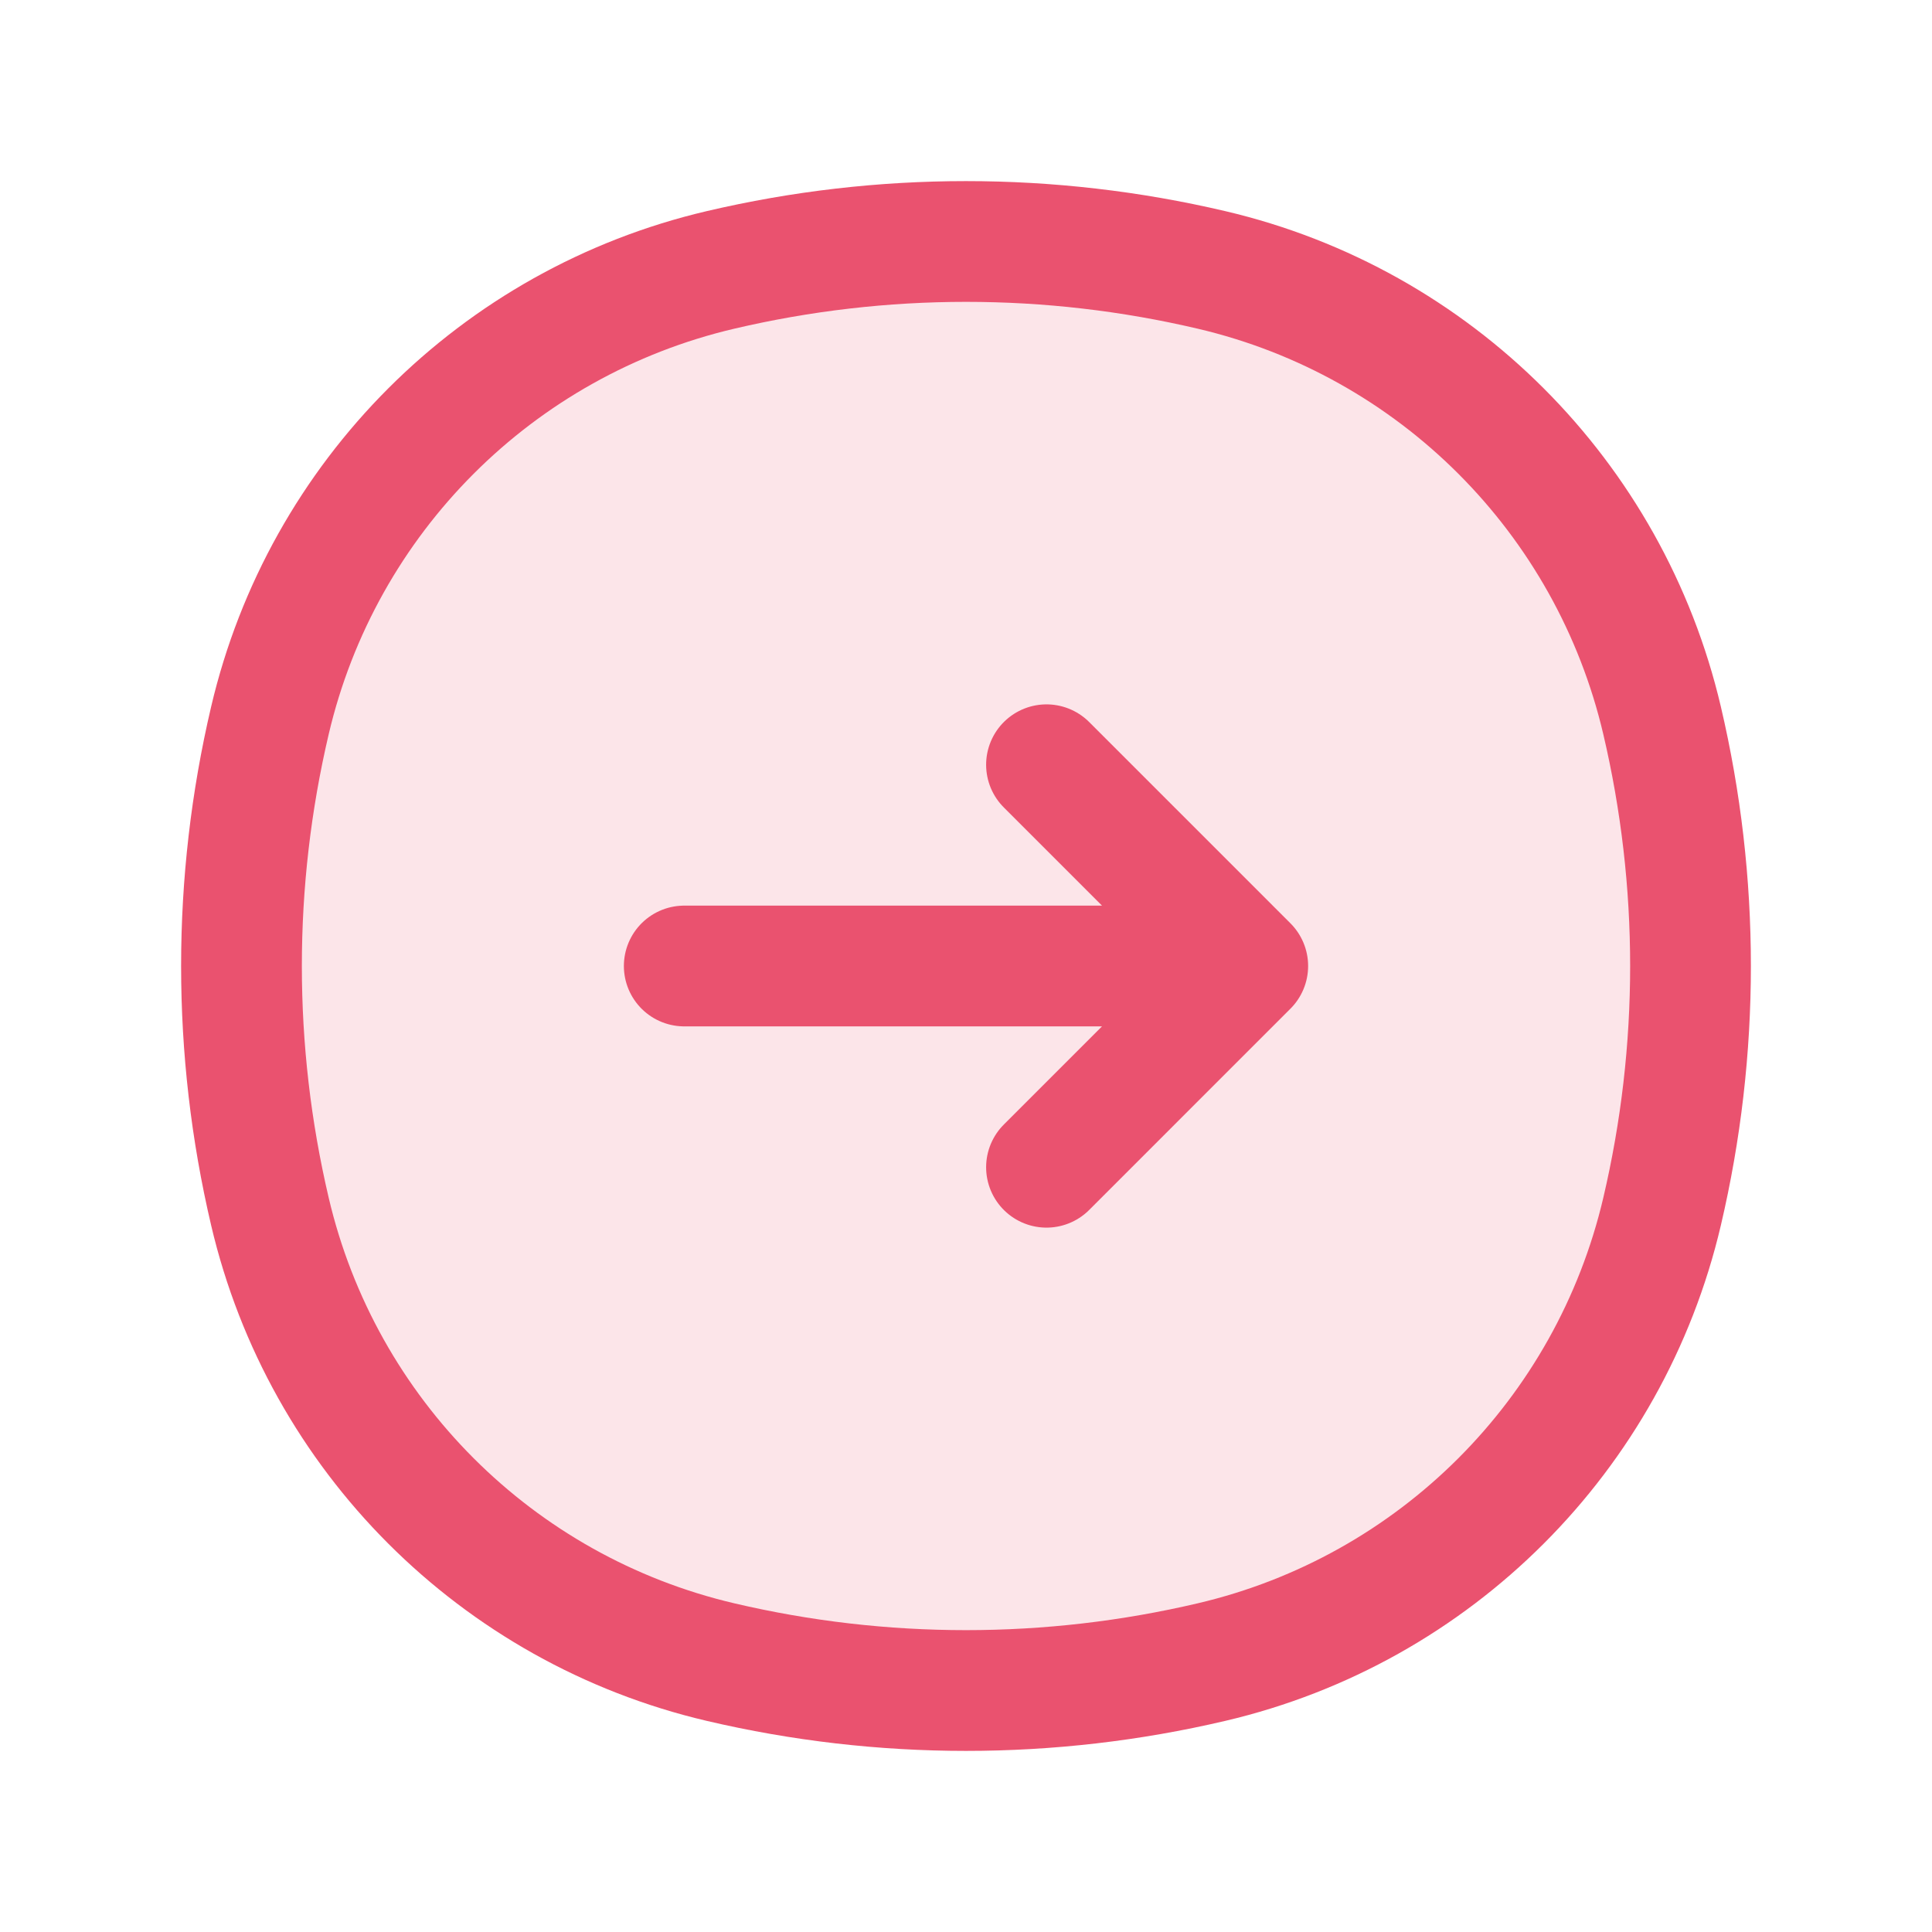 <svg width="24" height="24" viewBox="0 0 24 24" fill="none" xmlns="http://www.w3.org/2000/svg">
<path d="M20.647 8.95C19.996 6.173 17.827 4.004 15.05 3.353C13.044 2.882 10.956 2.882 8.95 3.353C6.173 4.004 4.004 6.173 3.353 8.95C2.882 10.956 2.882 13.044 3.353 15.05C4.004 17.827 6.173 19.996 8.95 20.647C10.956 21.118 13.044 21.118 15.05 20.647C17.827 19.996 19.996 17.827 20.647 15.05C21.118 13.044 21.118 10.956 20.647 8.95Z" fill="#EA526F" fill-opacity="0.15" stroke="#EA526F" stroke-width="1.5"/>
<path d="M8.5 12L15.5 12M15.5 12L13 14.5M15.5 12L13 9.5" stroke="#EA526F" stroke-width="1.5" stroke-linecap="round" stroke-linejoin="round"/>
</svg>
